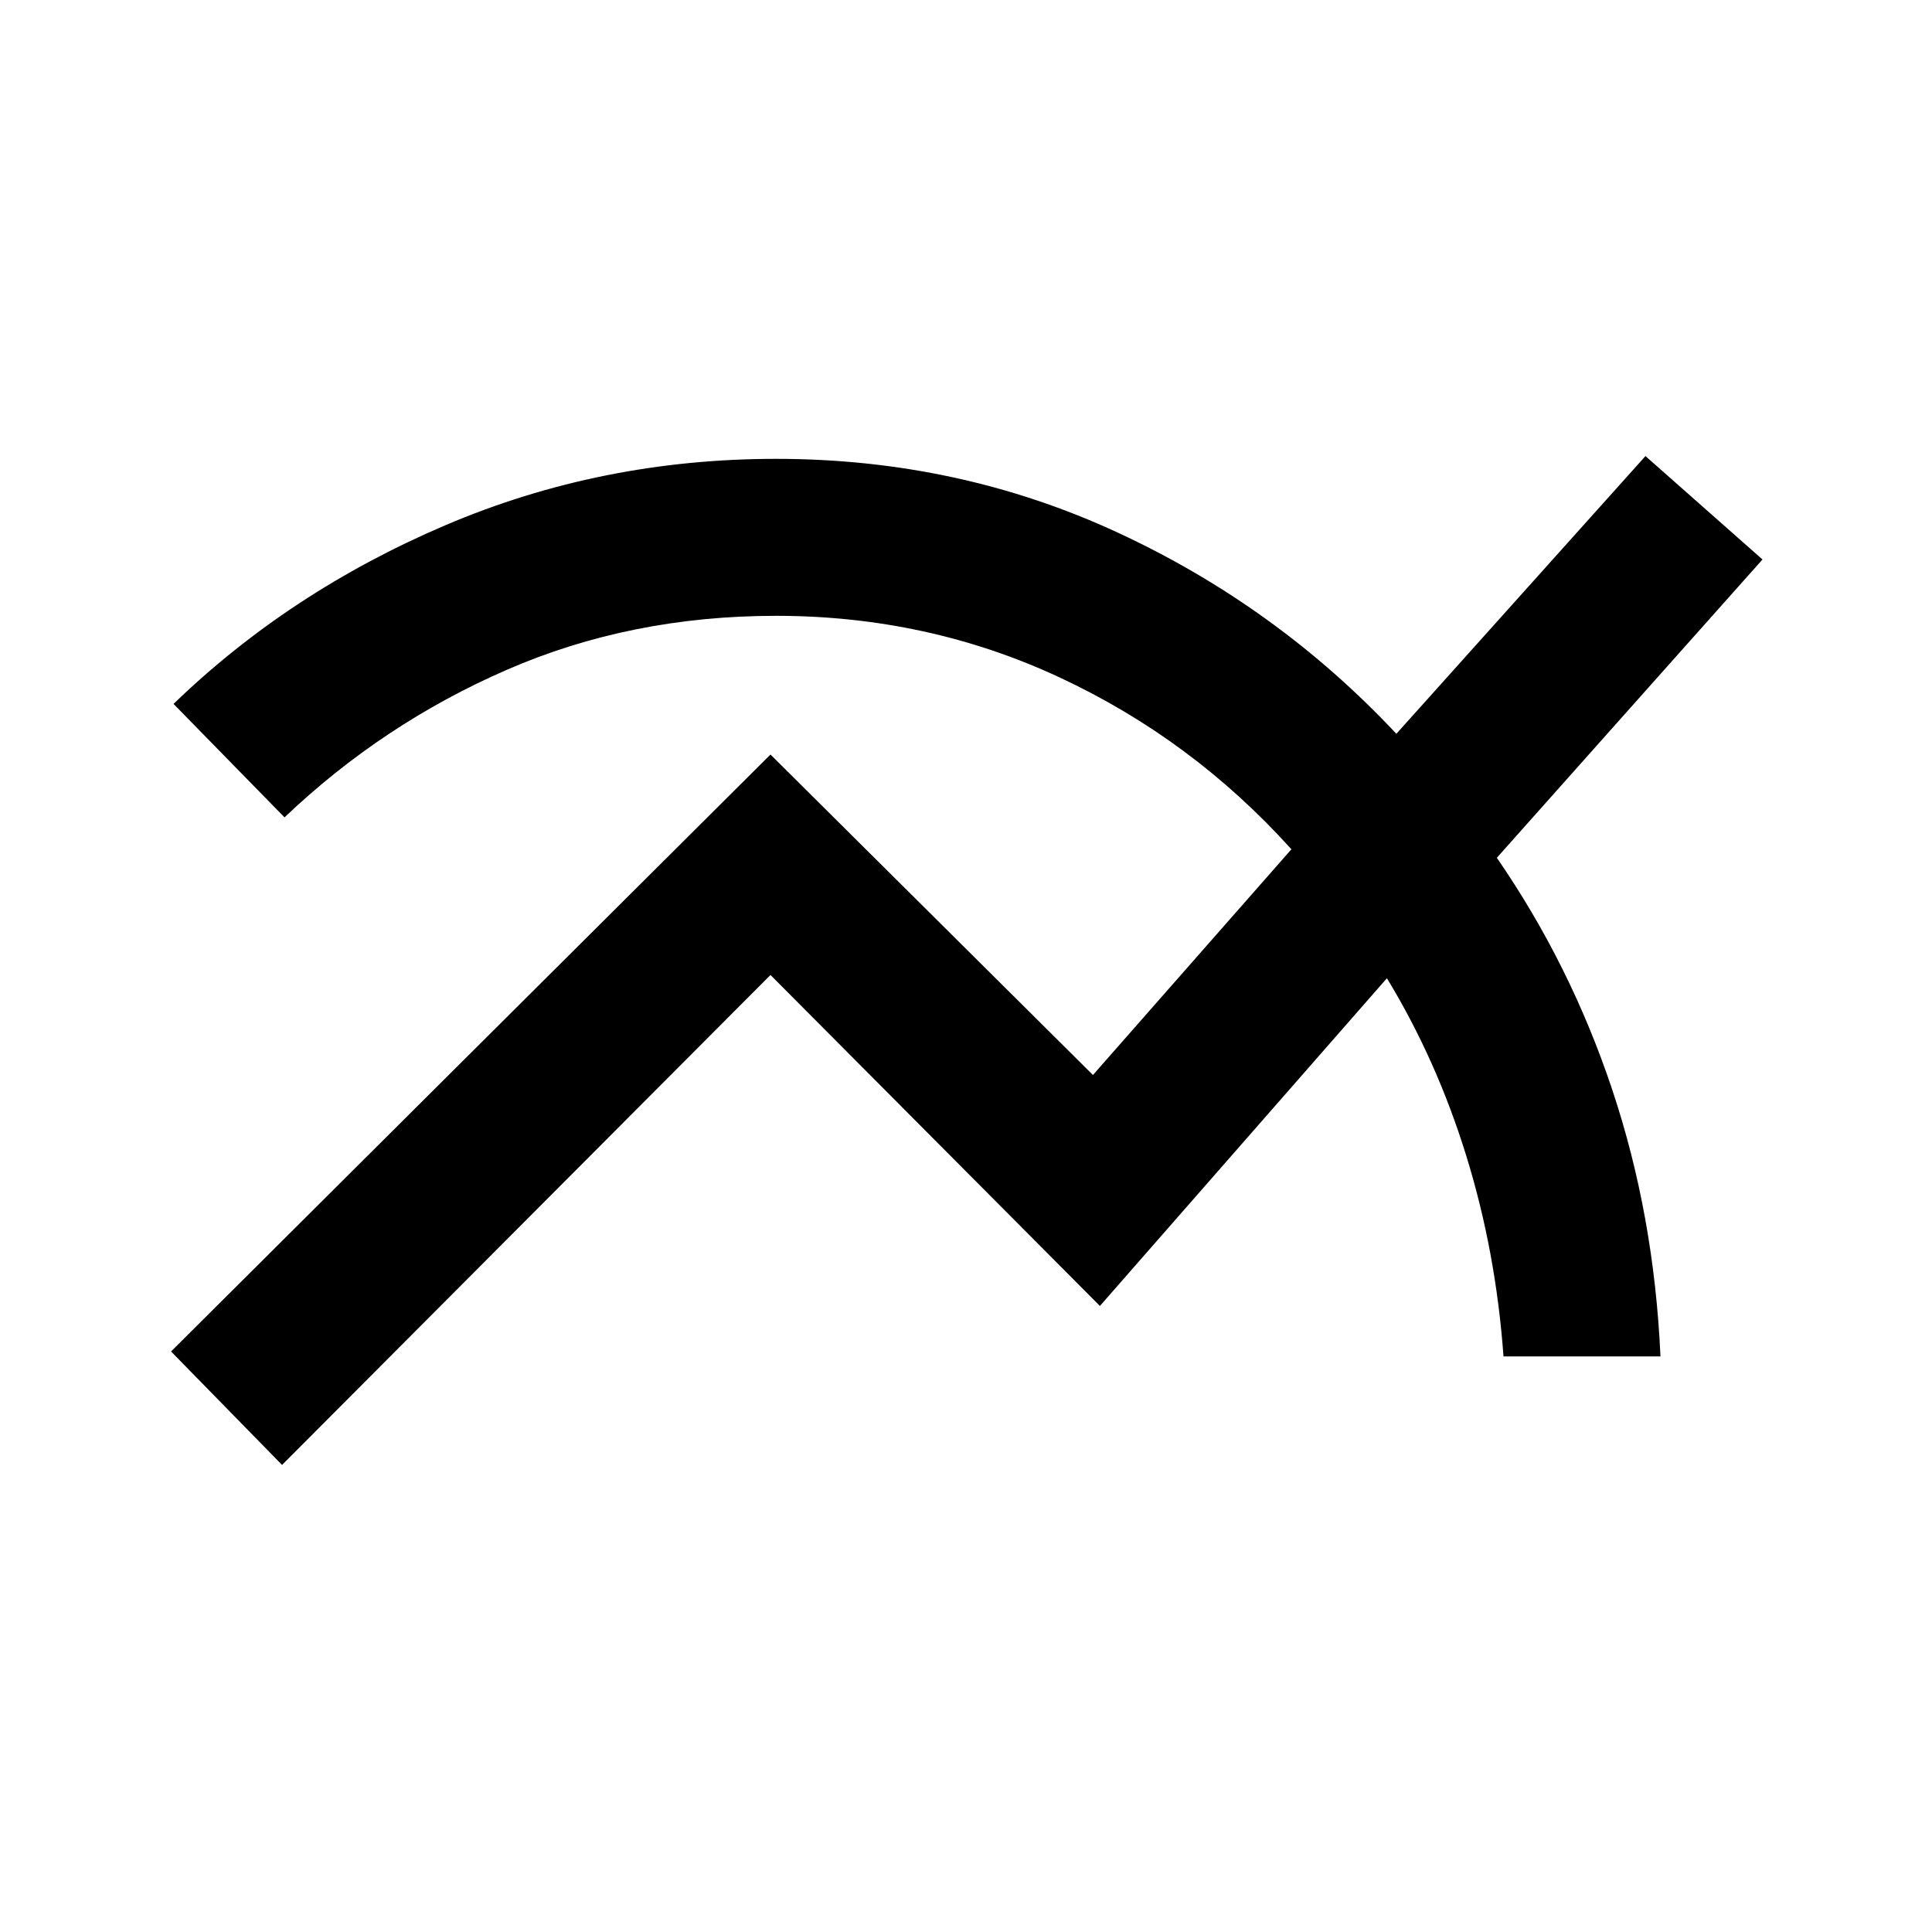 <svg xmlns="http://www.w3.org/2000/svg" height="20" viewBox="0 -960 960 960" width="20"><path d="M140.15-232.08 85-288.46l297.85-296.62 160.23 159.24L641.69-538q-49.23-54.62-115-85.31Q460.92-654 385.62-654q-72.24 0-133.85 26.85-61.62 26.84-110.39 73.3l-55.15-56.38Q143.92-666 221.27-699q77.35-33 164.35-33 90.69 0 169.8 36.65 79.12 36.66 138.43 99.97l123.77-138L875.77-682l-132 148.23q36.61 53.08 57.38 115.35 20.77 62.27 23.93 132.42h-78q-3.77-52.08-18.5-99.69-14.73-47.62-39.43-88.23L546.54-311.08 382.85-475.54l-242.7 243.46Z"/></svg>